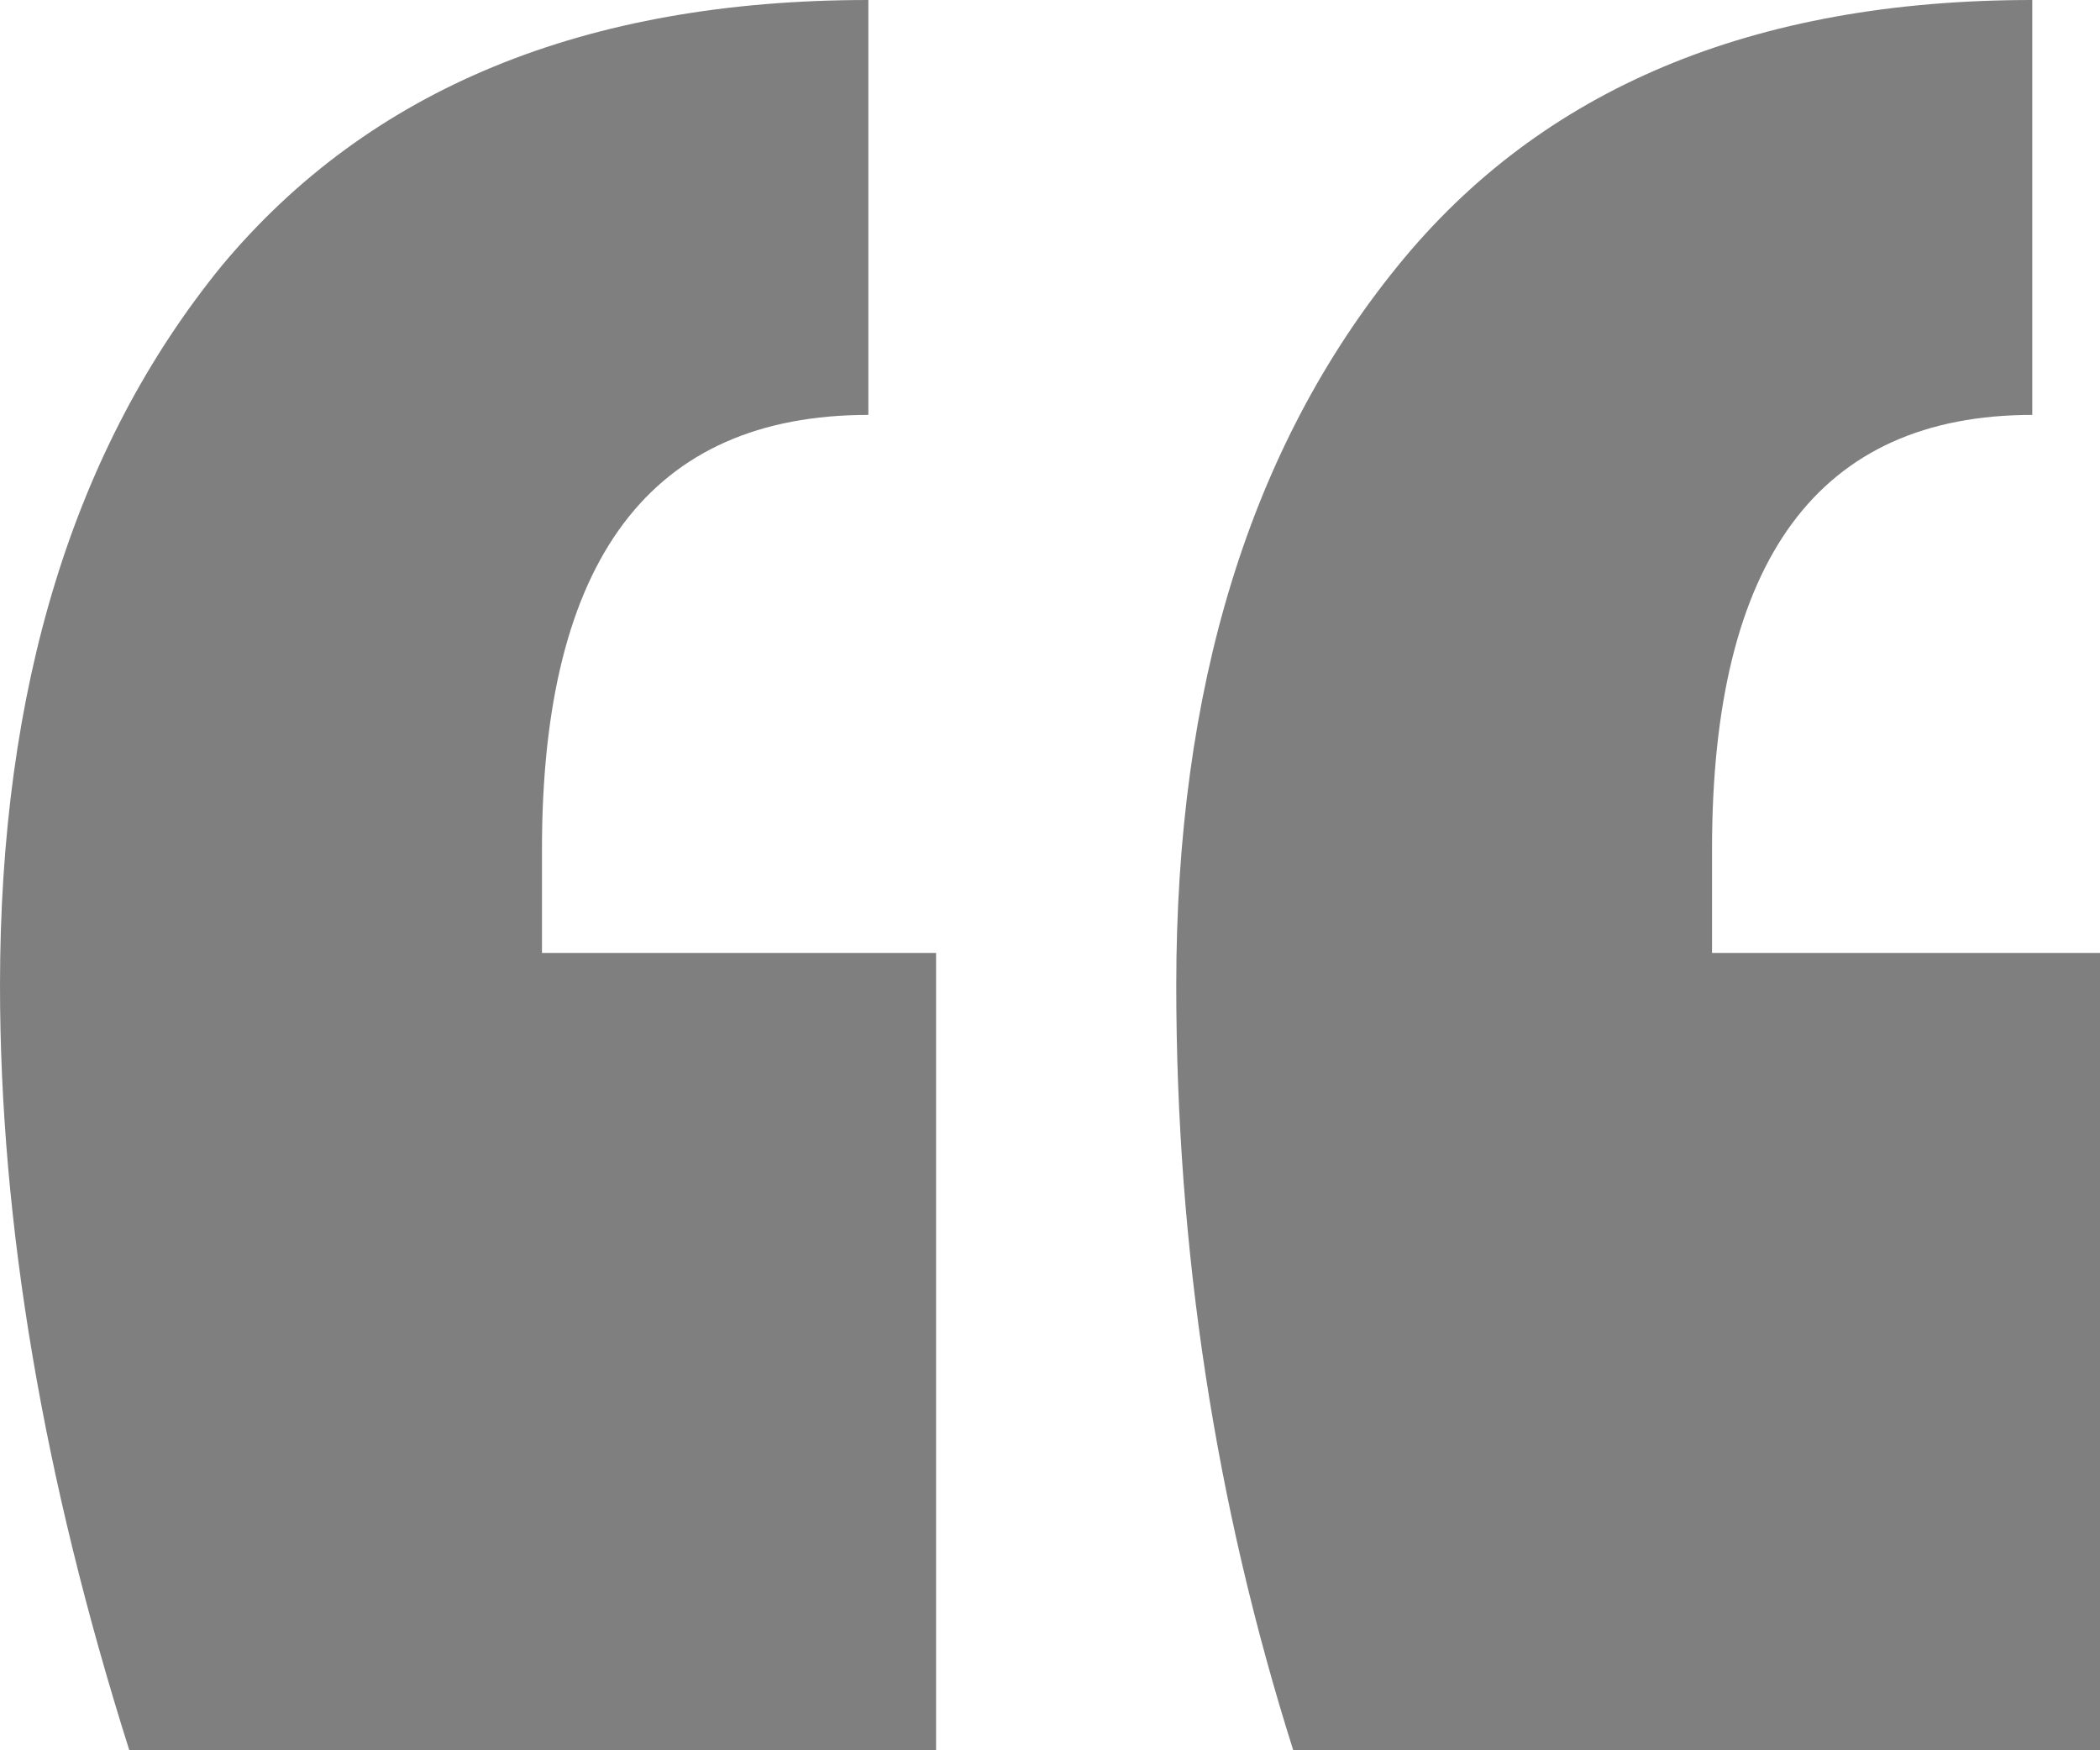 <svg width="24" height="20" viewBox="0 0 24 20" fill="none" xmlns="http://www.w3.org/2000/svg">
<path d="M14.78 20C13.889 17.185 13.443 14.272 13.443 11.259C13.443 7.852 14.287 5.111 15.976 3.037C17.619 1.012 20.035 0 23.226 0V4.741C20.786 4.741 19.566 6.395 19.566 9.704V10.889H24V20H14.78ZM1.478 20C0.493 16.889 0 13.975 0 11.259C0 7.852 0.845 5.111 2.534 3.037C4.223 1.012 6.686 0 9.924 0V4.741C7.437 4.741 6.194 6.395 6.194 9.704V10.889H10.698V20H1.478Z" fill="black" fill-opacity="0.5"/>
</svg>
